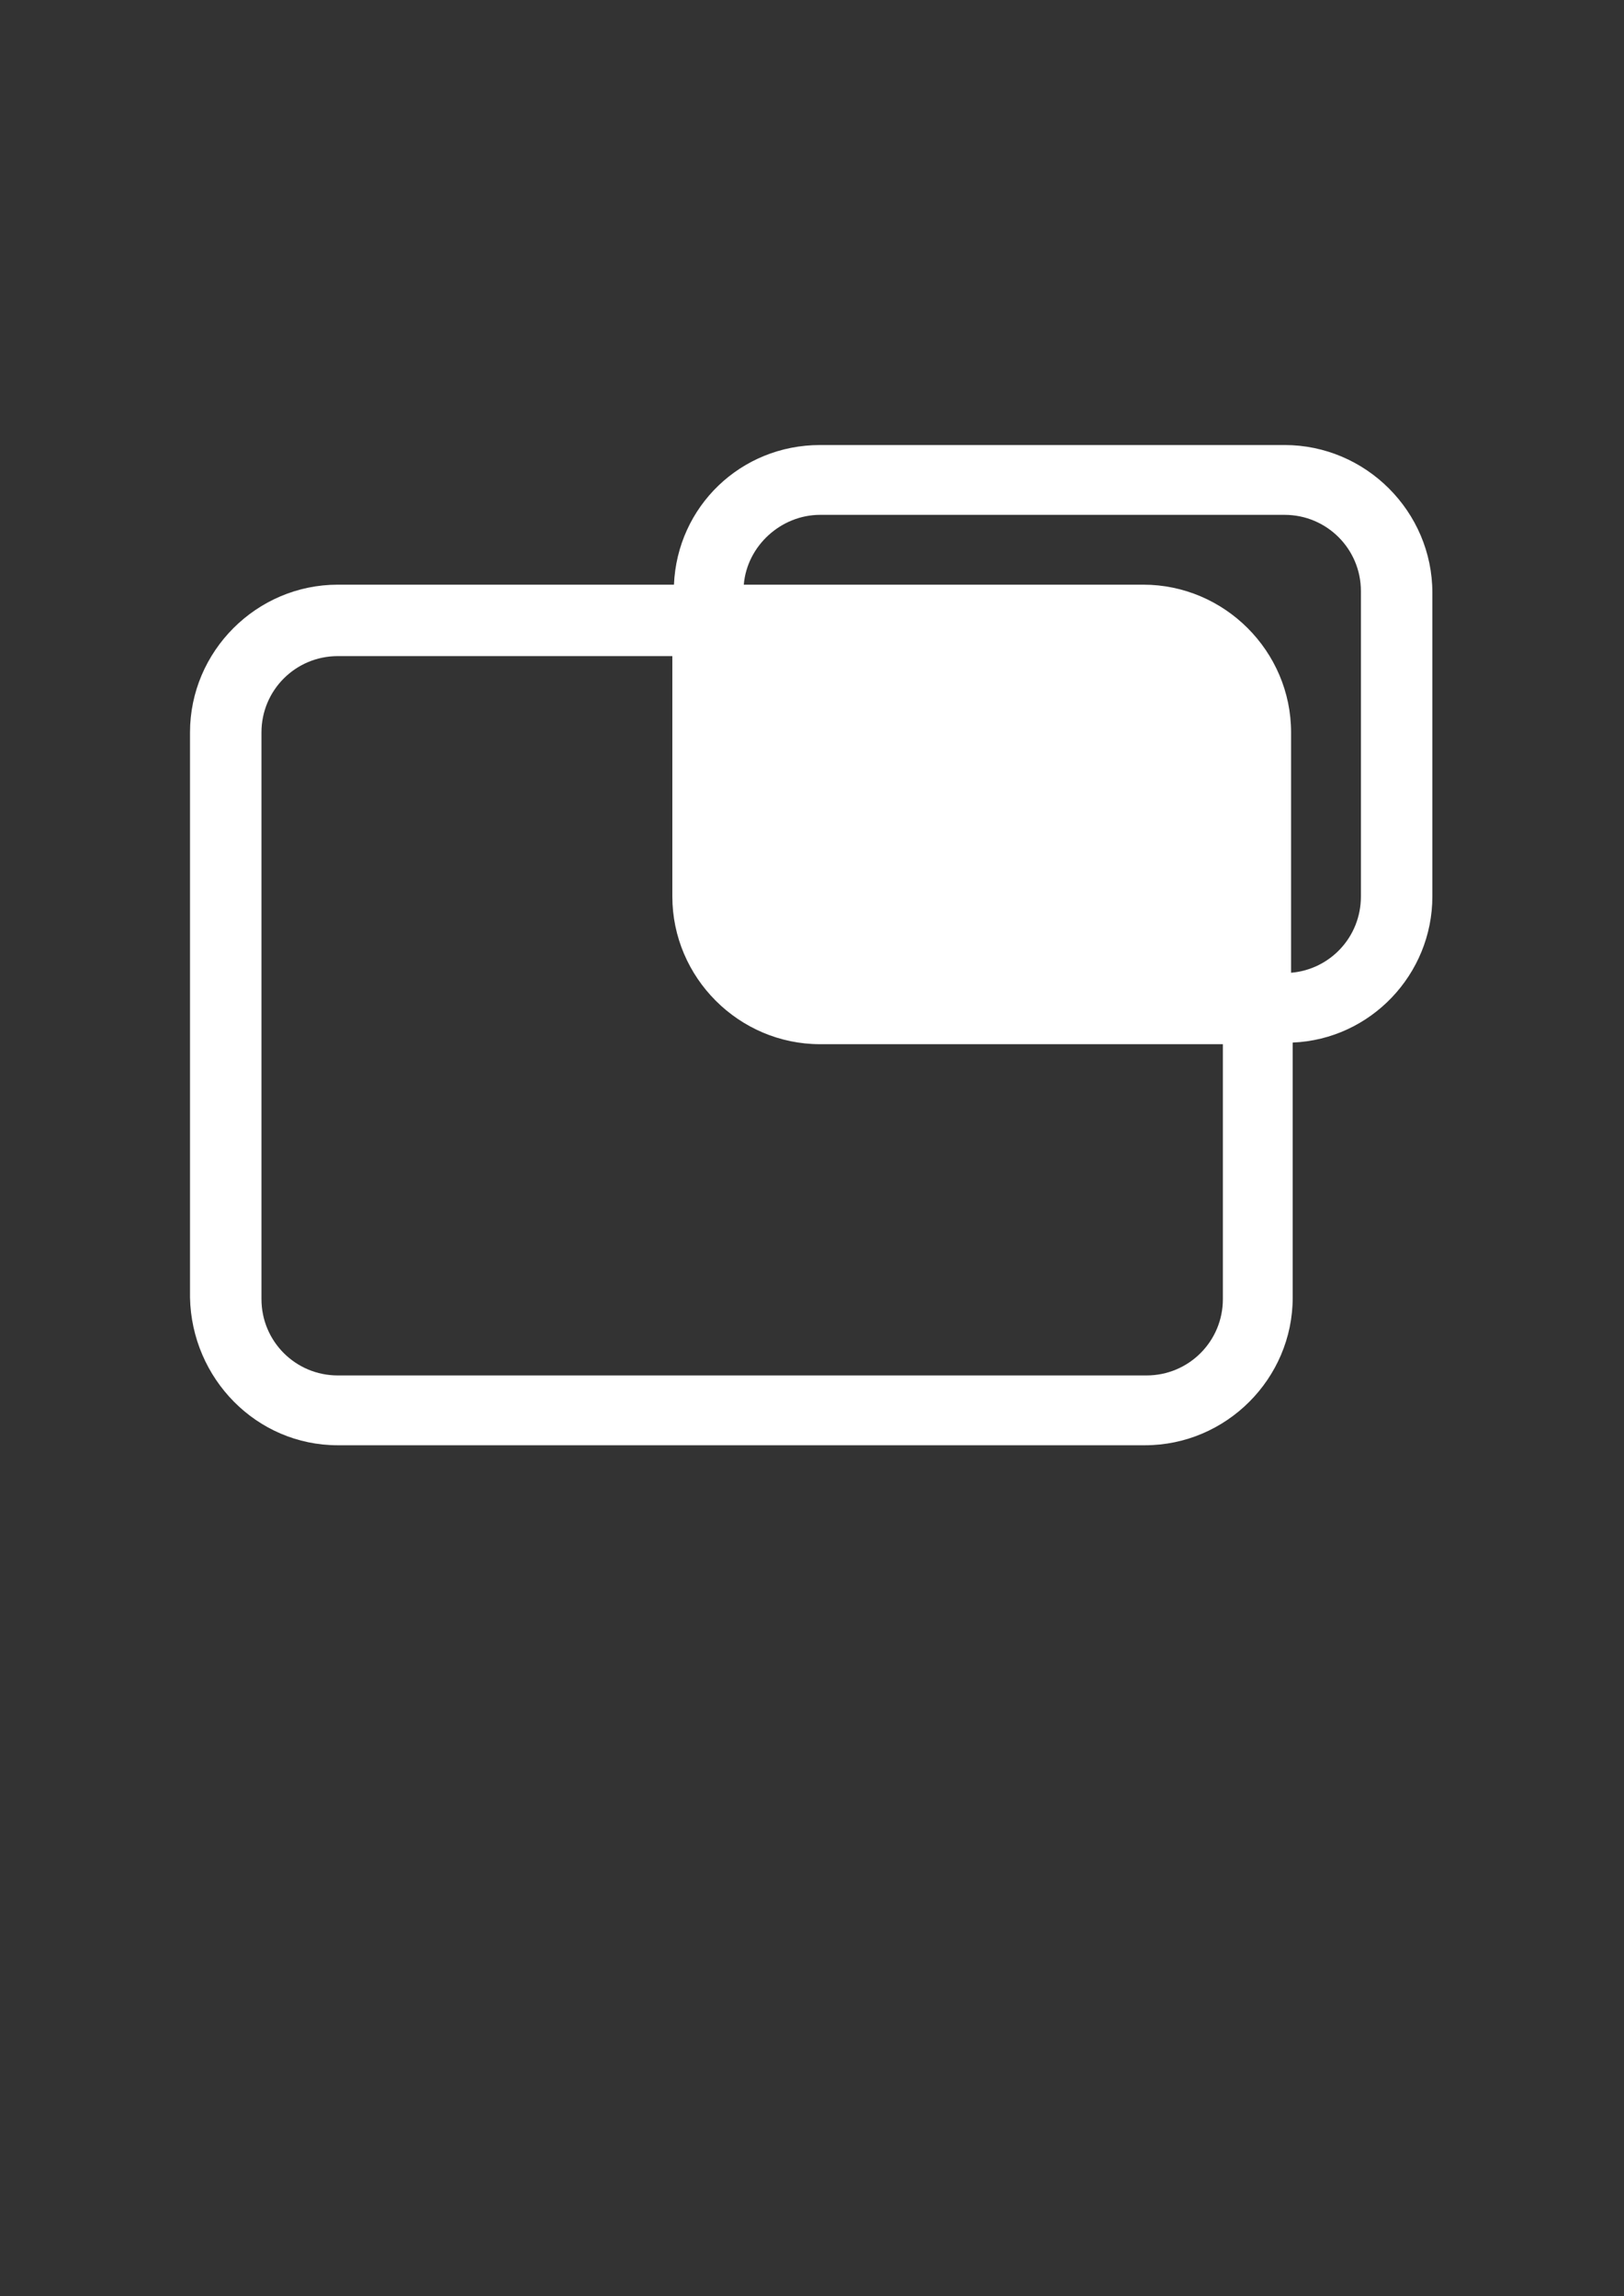 <?xml version="1.0" encoding="utf-8"?>
<!-- Generator: Adobe Illustrator 16.0.0, SVG Export Plug-In . SVG Version: 6.00 Build 0)  -->
<!DOCTYPE svg PUBLIC "-//W3C//DTD SVG 1.1//EN" "http://www.w3.org/Graphics/SVG/1.1/DTD/svg11.dtd">
<svg version="1.1" id="Layer_1" xmlns="http://www.w3.org/2000/svg" xmlns:xlink="http://www.w3.org/1999/xlink" x="0px" y="0px"
	 width="841.889px" height="1190.551px" viewBox="0 0 841.889 1190.551" enable-background="new 0 0 841.889 1190.551"
	 xml:space="preserve" fill="#fff">
<rect x="0" y="0" width="841.889" height="1190.551" fill="#333333" stroke="none"/>
<path d="M175.113,749.341h418.419c42.095,0,76.612-34.517,76.612-76.611V540.552c40.411-1.684,72.402-35.359,72.402-75.771V307.348
	c0-42.094-34.518-76.611-76.611-76.611h-240.78c-41.253,0-74.087,31.991-75.771,72.402H175.113
	c-42.094,0-76.611,34.518-76.611,76.611v292.979C99.343,714.824,133.019,749.341,175.113,749.341z M425.155,266.938h240.78
	c21.889,0,39.568,17.68,39.568,39.568v158.275c0,21.048-15.996,37.886-36.201,39.569V379.751c0-42.094-34.518-76.611-76.612-76.611
	H385.585C387.269,282.934,404.948,266.938,425.155,266.938z M135.544,379.751c0-21.889,17.68-39.568,39.568-39.568h173.43v124.6
	c0,42.095,34.518,76.612,76.612,76.612h208.788v132.177c0,21.889-17.68,39.568-39.568,39.568H175.113
	c-21.889,0-39.568-17.68-39.568-39.568V379.751L135.544,379.751z"/>
</svg>
